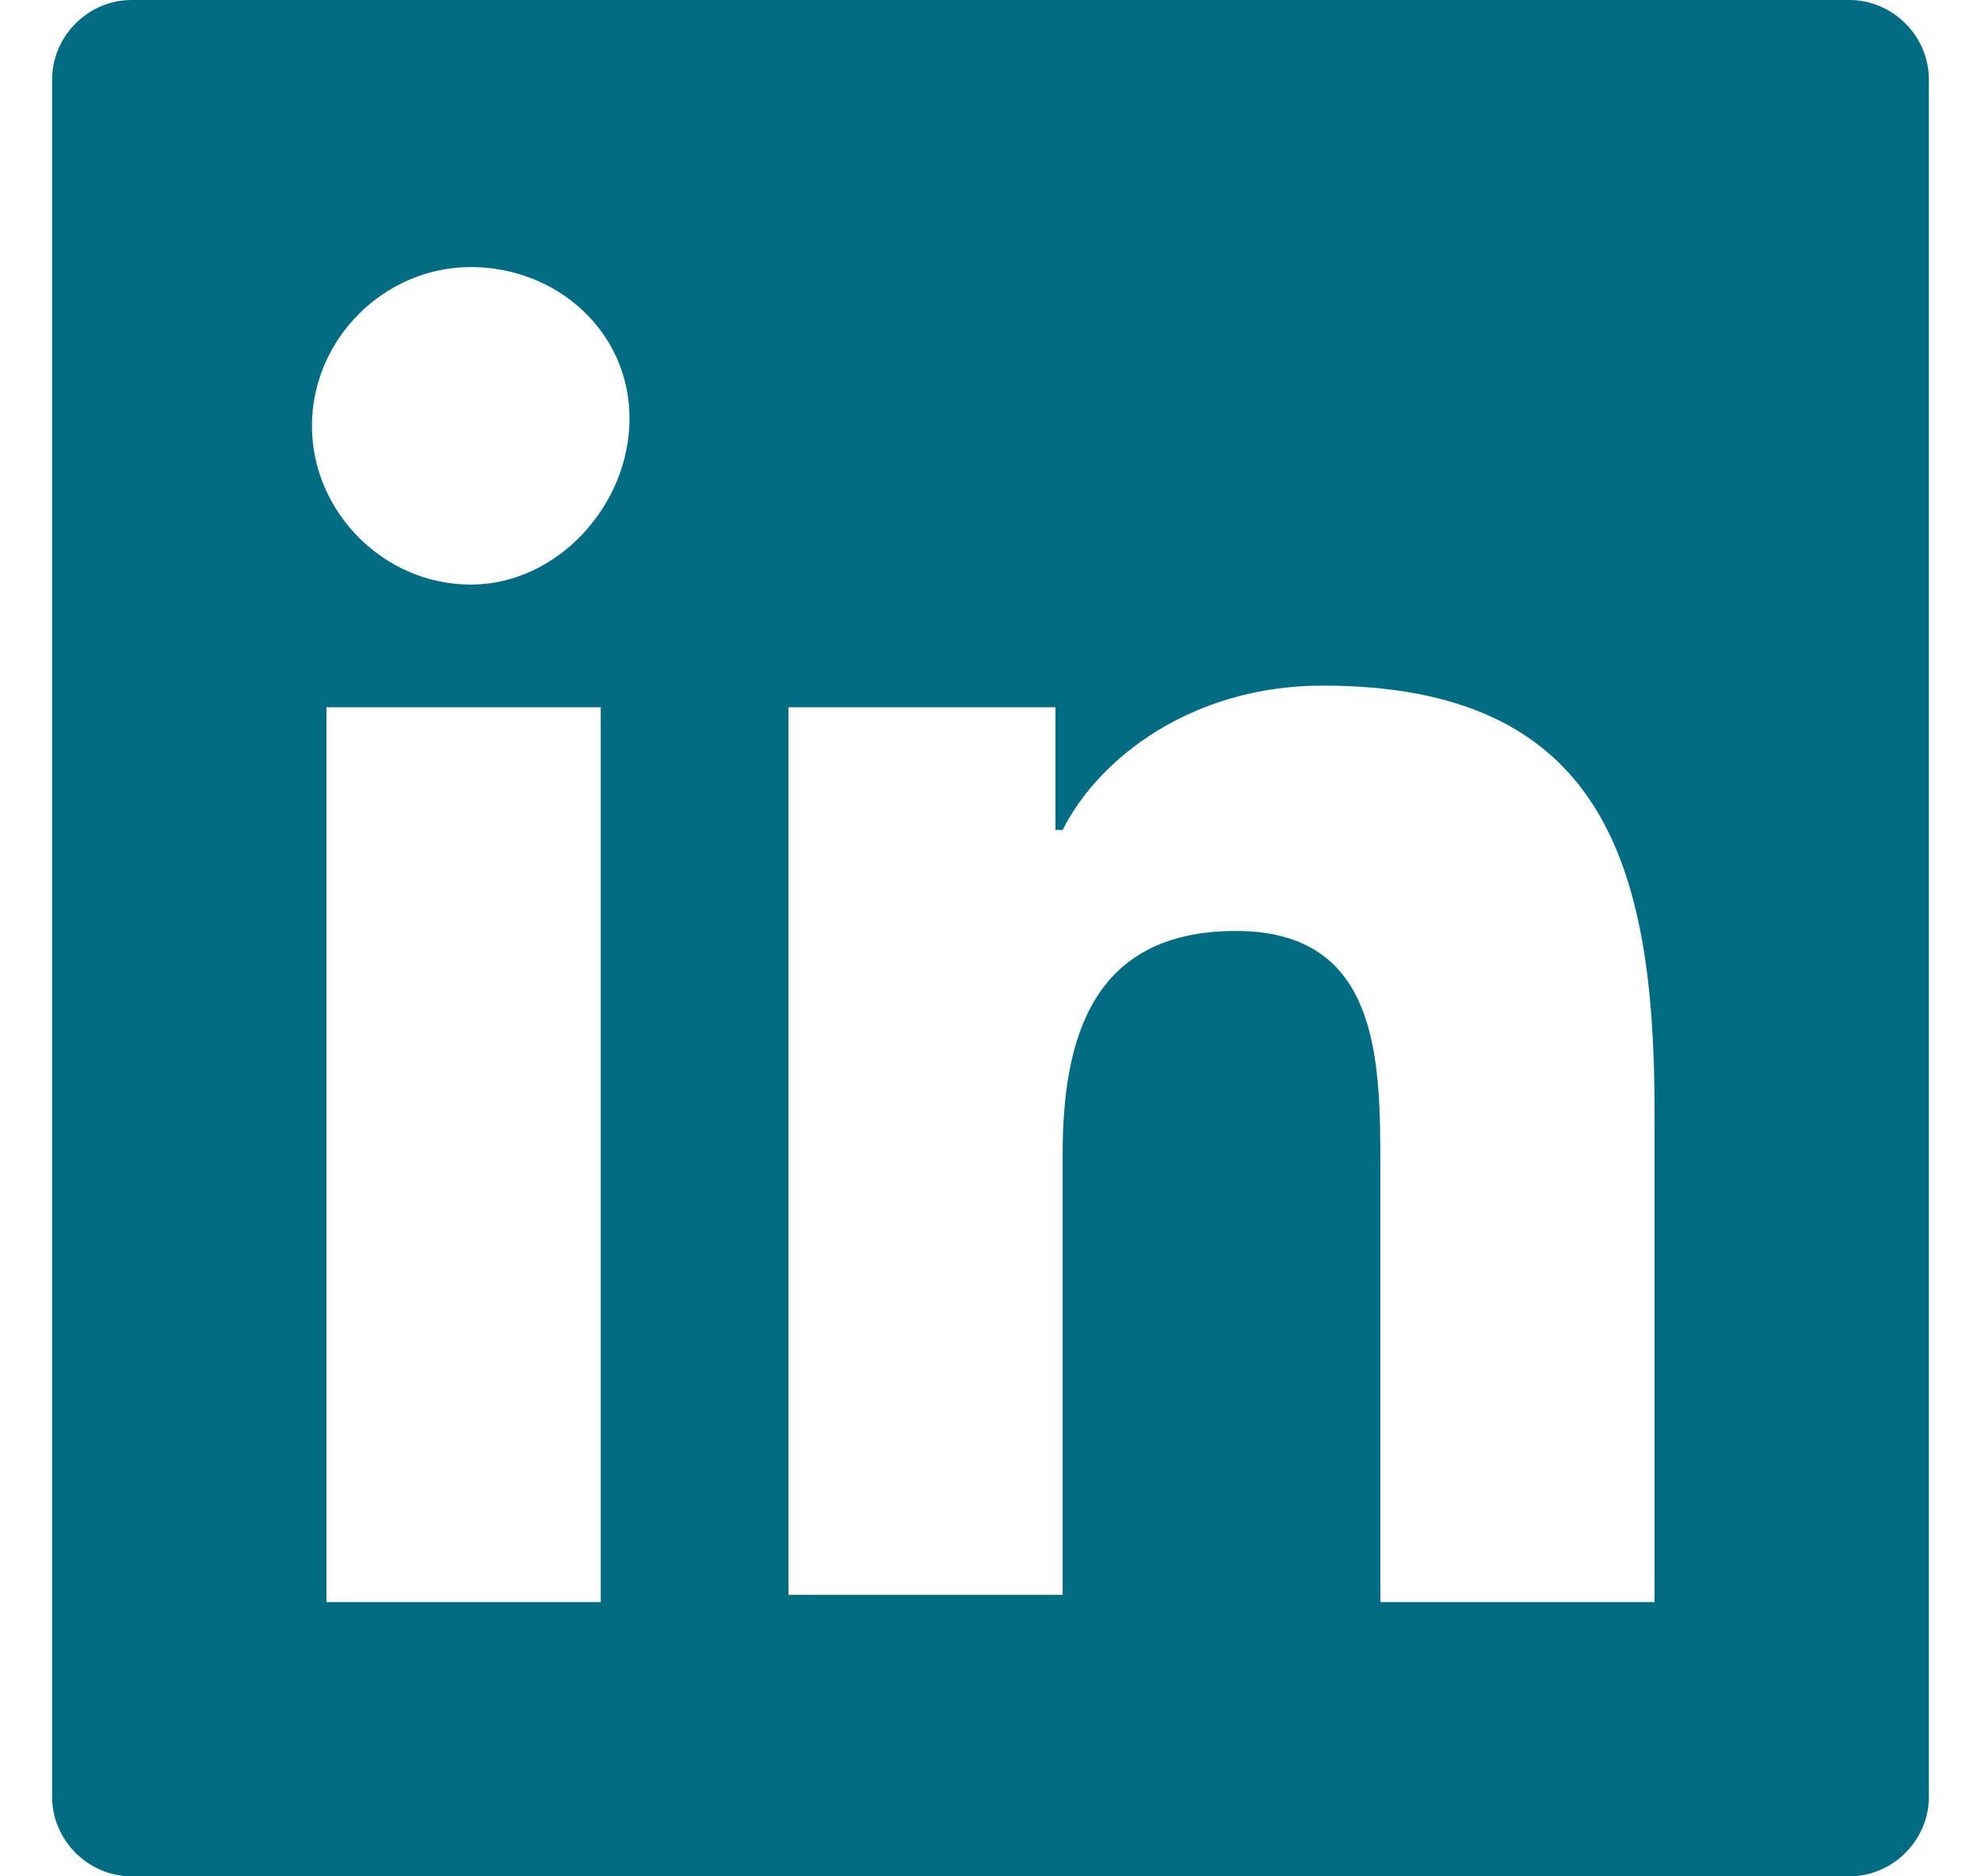 <svg width="19" height="18" viewBox="0 0 19 18" fill="none" xmlns="http://www.w3.org/2000/svg">
<path d="M17.738 0H1.262C0.846 0 0.5 0.346 0.5 0.762V17.238C0.5 17.654 0.846 18 1.262 18H17.738C18.154 18 18.5 17.654 18.5 17.238V0.762C18.5 0.346 18.154 0 17.738 0ZM5.831 15.369H3.131V6.785H5.762V15.369H5.831ZM4.515 5.608C3.685 5.608 2.992 4.915 2.992 4.085C2.992 3.254 3.685 2.562 4.515 2.562C5.346 2.562 6.038 3.185 6.038 4.015C6.038 4.846 5.346 5.608 4.515 5.608ZM15.869 15.369H13.239V11.215C13.239 10.177 13.239 8.931 11.854 8.931C10.469 8.931 10.192 9.969 10.192 11.077V15.3H7.562V6.785H10.123V7.962H10.192C10.539 7.269 11.438 6.577 12.685 6.577C15.385 6.577 15.869 8.308 15.869 10.662V15.369Z" fill="#006C84"/>
</svg>
